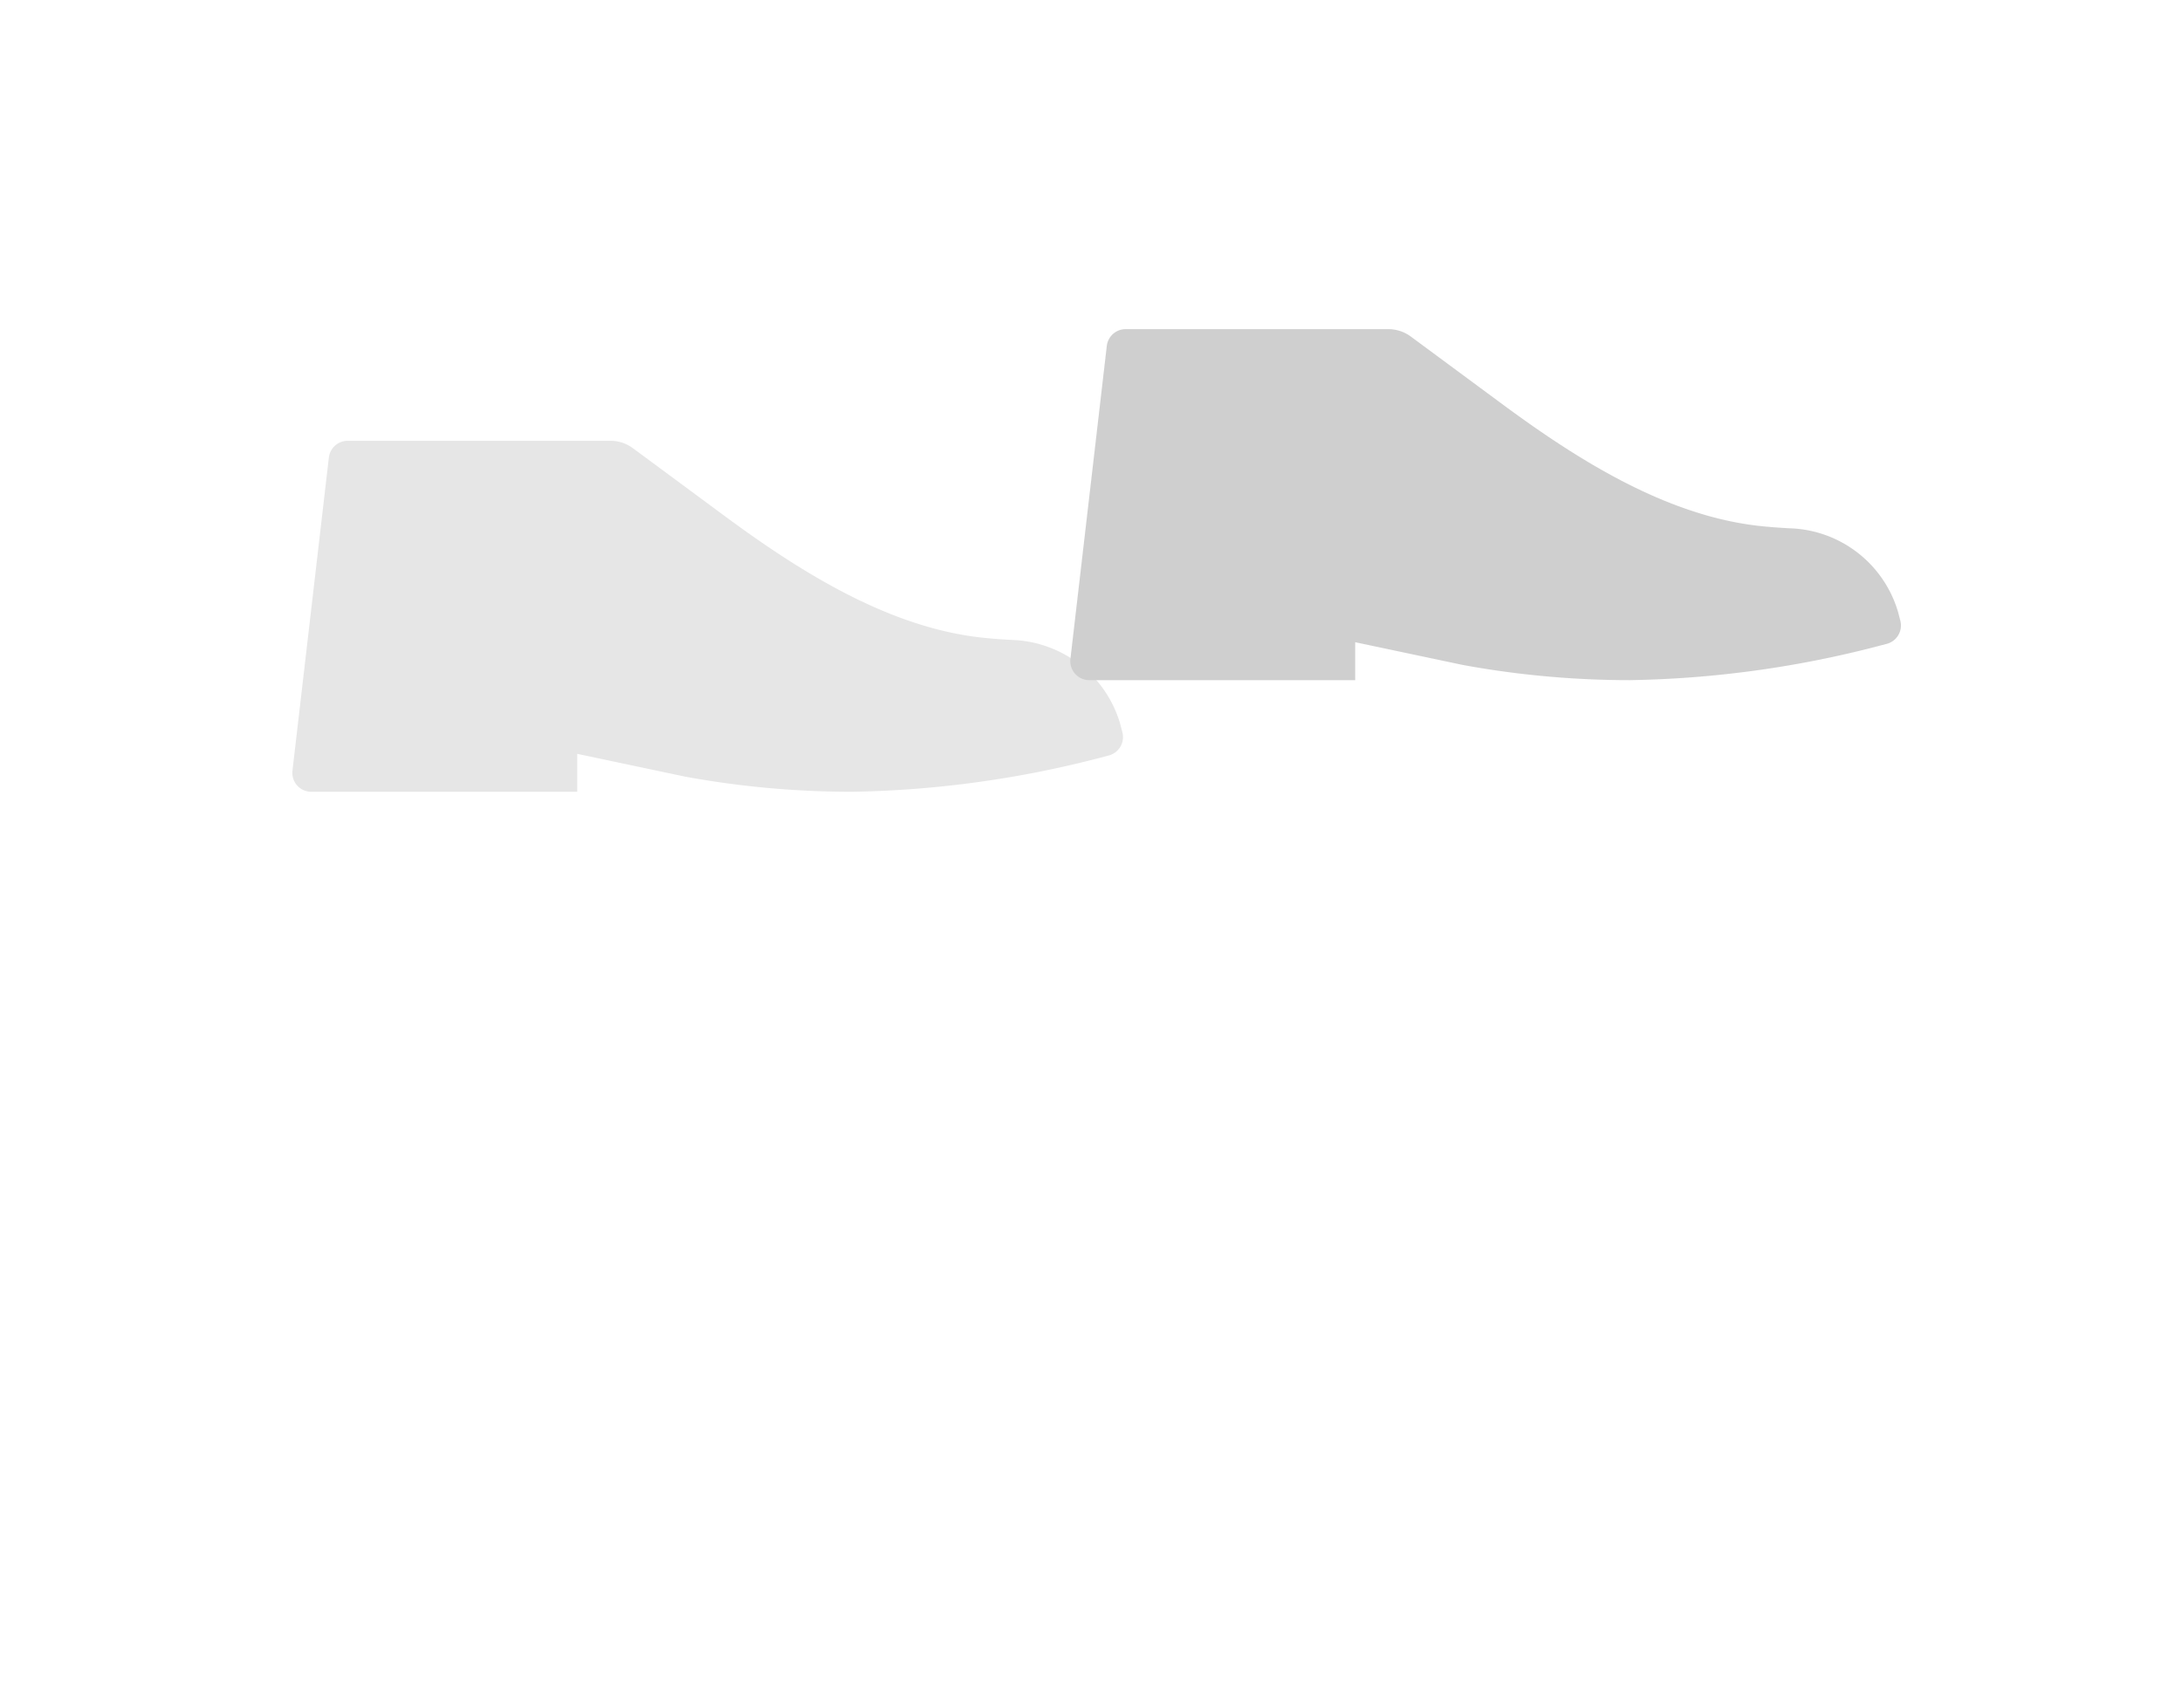 <svg xmlns="http://www.w3.org/2000/svg" viewBox="0 0 115 90"><path d="M44.9,41.732h0a48.836,48.836,0,0,1-8.8-.8l-5.677-1.2v2H16.407a1,1,0,0,1-.992-1.123l1.918-16.5a1,1,0,0,1,.993-.877H32.168a2,2,0,0,1,1.189.391l4.724,3.492c4.055,3,8.8,6.012,13.822,6.507q.657.066,1.319.1l.178.01a6.145,6.145,0,0,1,5.63,4.392c.03.108.076.287.126.482a1,1,0,0,1-.713,1.21c-.334.089-.669.177-.844.221A55.242,55.242,0,0,1,44.9,41.732Z" fill="#e6e6e6"/><path d="M85.9,35.848h0a48.835,48.835,0,0,1-8.8-.8l-5.677-1.2v2H57.409a1,1,0,0,1-.993-1.123l1.918-16.5a1,1,0,0,1,.993-.877H73.169a2,2,0,0,1,1.189.392l4.725,3.492c4.055,3,8.8,6.012,13.821,6.507q.657.064,1.319.1l.178.009a6.144,6.144,0,0,1,5.63,4.393c.03.107.076.286.126.482a1,1,0,0,1-.713,1.21c-.334.088-.669.176-.843.22A55.2,55.2,0,0,1,85.9,35.848Z" fill="#e6e6e6"/><g opacity="0.1"><path d="M85.9,35.848h0a48.835,48.835,0,0,1-8.8-.8l-5.677-1.2v2H57.409a1,1,0,0,1-.993-1.123l1.918-16.5a1,1,0,0,1,.993-.877H73.169a2,2,0,0,1,1.189.392l4.725,3.492c4.055,3,8.8,6.012,13.821,6.507q.657.064,1.319.1l.178.009a6.144,6.144,0,0,1,5.63,4.393c.03.107.076.286.126.482a1,1,0,0,1-.713,1.21c-.334.088-.669.176-.843.22A55.2,55.2,0,0,1,85.9,35.848Z"/></g></svg>